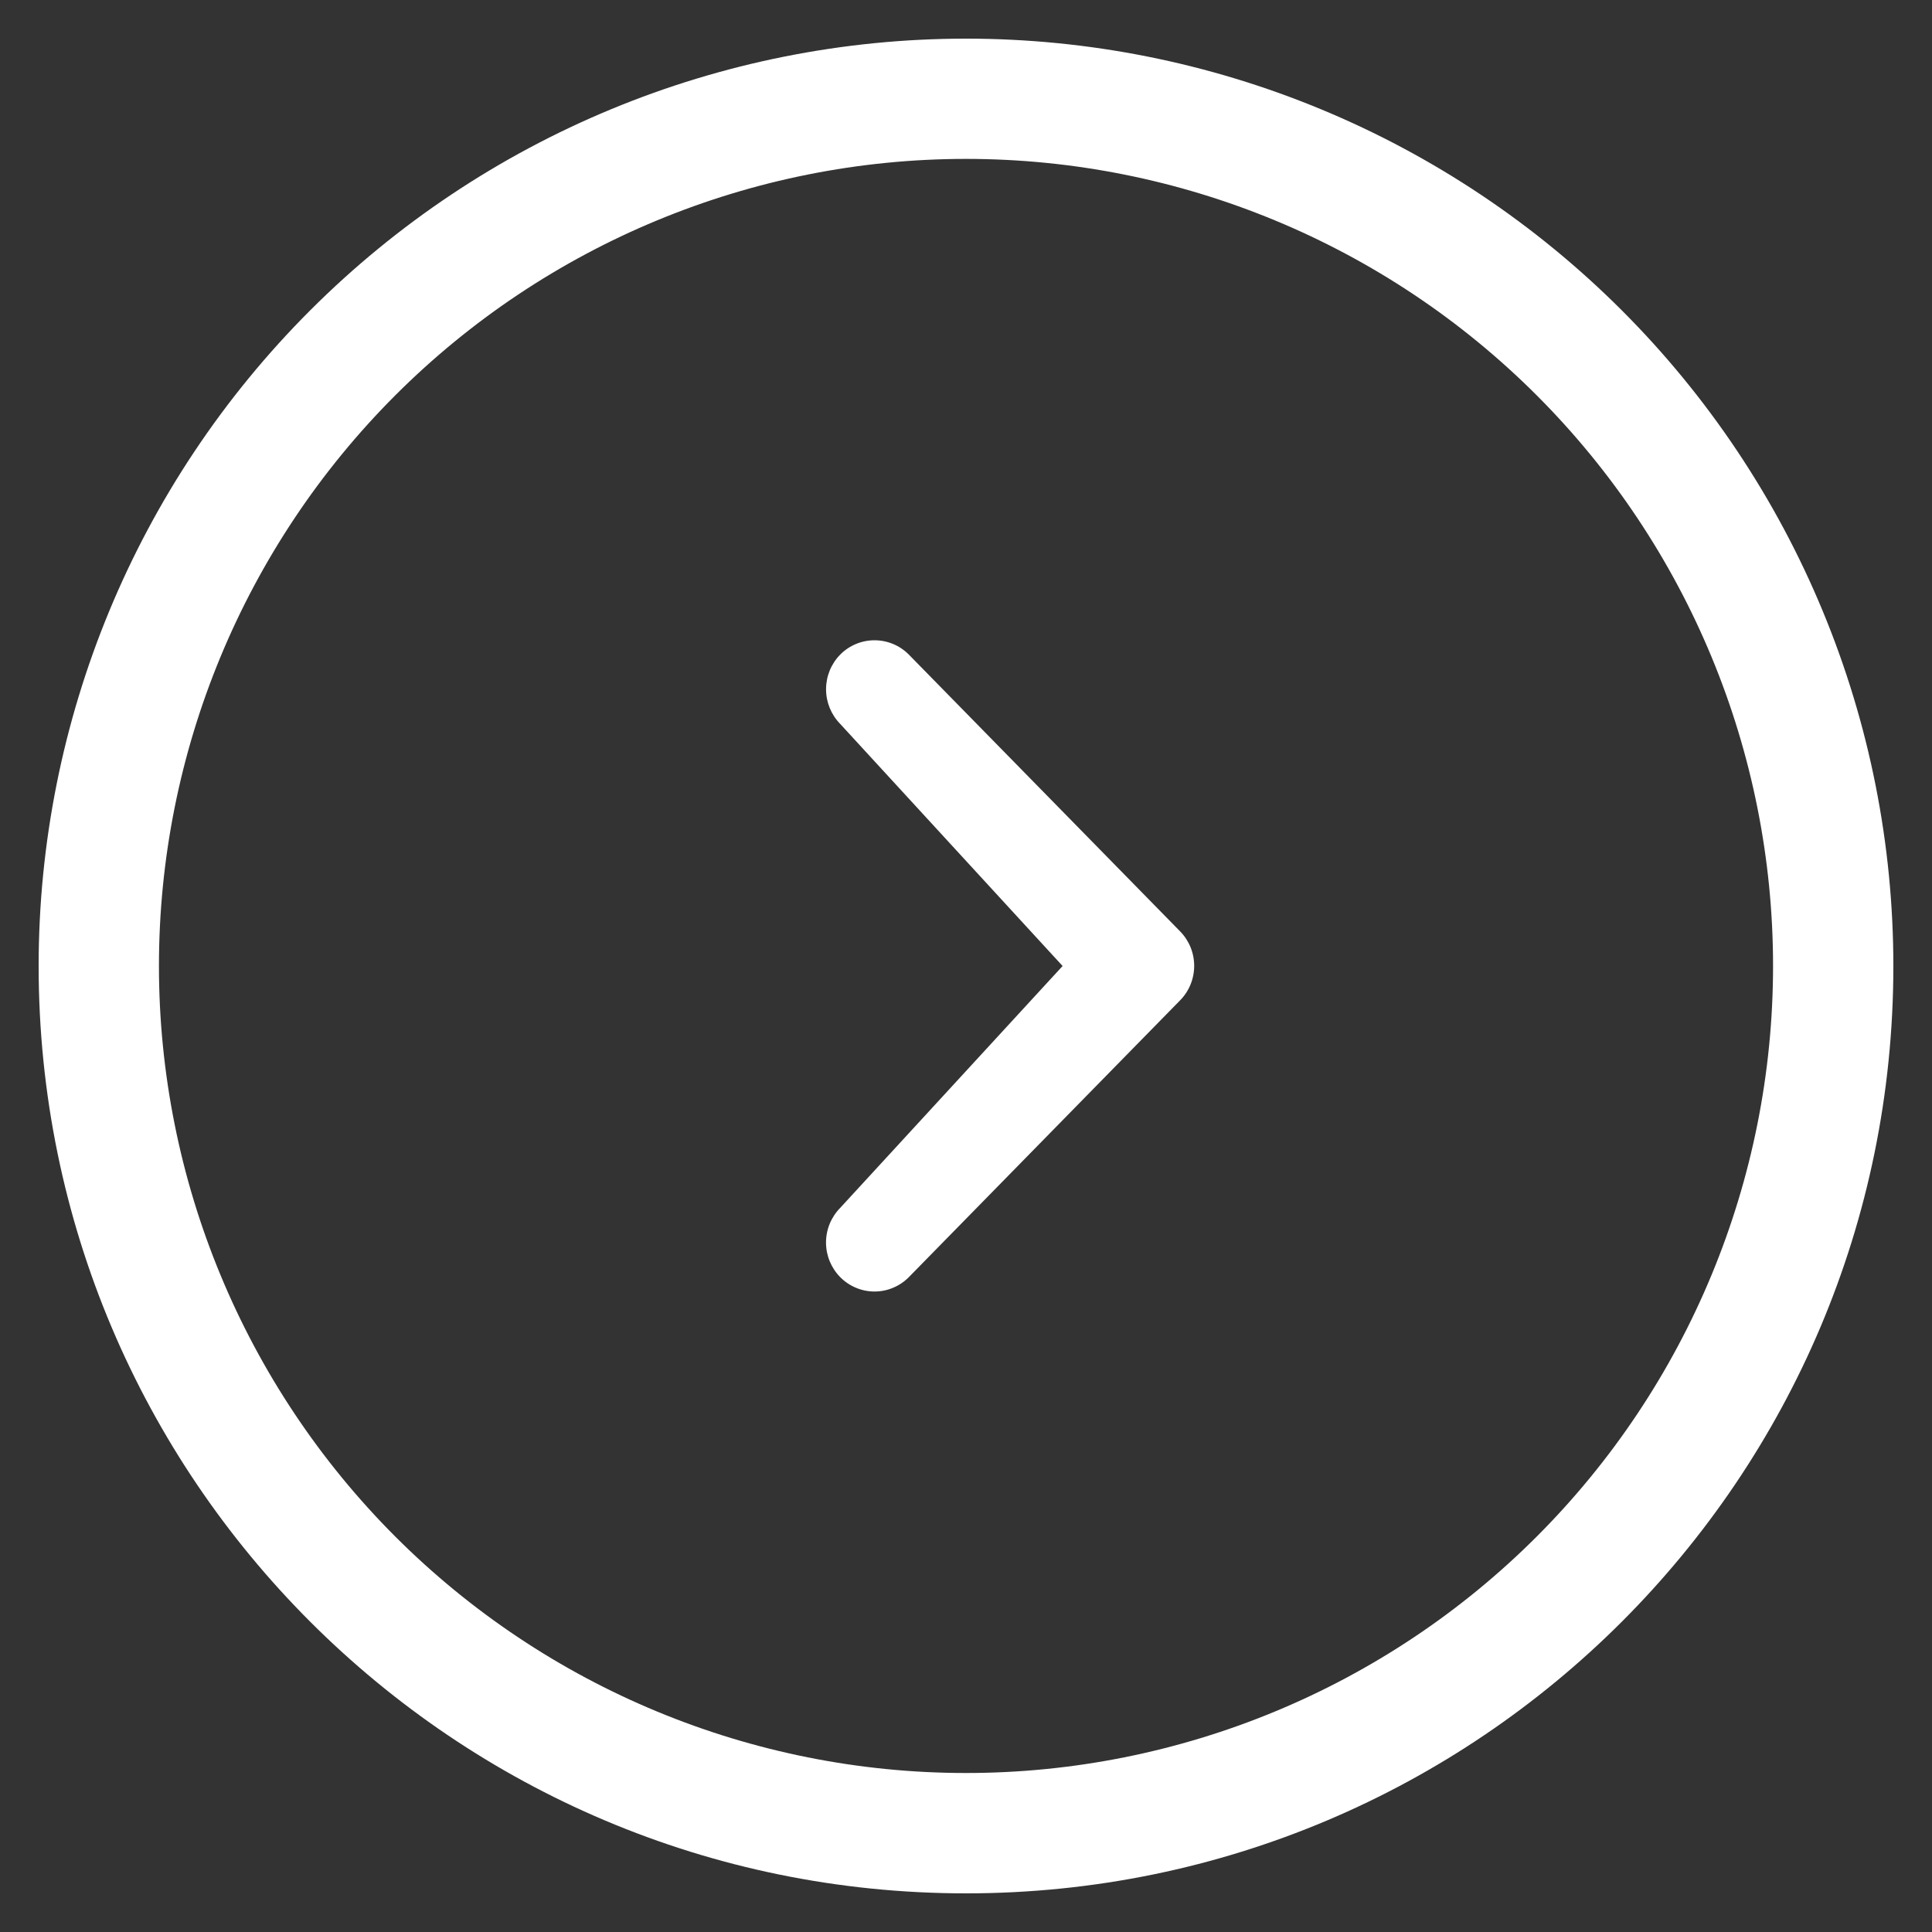<svg width="37" height="37" viewBox="0 0 37 37" fill="none" xmlns="http://www.w3.org/2000/svg">
<rect x="0" y="0" width="37" height="37" fill="#333333" stroke="none"/>
<path d="M20.35 18.5L16.091 13.864C15.917 13.687 15.82 13.448 15.82 13.2C15.82 12.951 15.917 12.713 16.091 12.536C16.177 12.449 16.28 12.38 16.393 12.333C16.505 12.286 16.626 12.262 16.748 12.262C16.87 12.262 16.991 12.286 17.104 12.333C17.217 12.38 17.319 12.449 17.405 12.536L22.598 17.834C22.773 18.011 22.87 18.249 22.87 18.497C22.87 18.745 22.773 18.984 22.598 19.16L17.405 24.459C17.319 24.546 17.217 24.615 17.104 24.662C16.992 24.71 16.87 24.734 16.748 24.734C16.626 24.734 16.505 24.71 16.392 24.662C16.279 24.615 16.177 24.546 16.091 24.459C15.917 24.282 15.819 24.044 15.819 23.796C15.819 23.547 15.917 23.309 16.091 23.132L20.35 18.5ZM18.5 0.74C20.832 0.74 23.142 1.199 25.297 2.092C27.451 2.984 29.409 4.293 31.058 5.942C32.708 7.591 34.016 9.549 34.908 11.704C35.801 13.858 36.26 16.168 36.26 18.5C36.26 28.311 28.309 36.26 18.5 36.26C8.692 36.26 0.74 28.311 0.74 18.5C0.74 13.79 2.611 9.272 5.942 5.942C9.273 2.611 13.79 0.74 18.5 0.74ZM18.5 33.955C22.599 33.955 26.531 32.327 29.429 29.428C32.328 26.529 33.956 22.598 33.956 18.499C33.956 14.4 32.328 10.469 29.429 7.57C26.531 4.672 22.599 3.043 18.5 3.043C14.401 3.043 10.47 4.672 7.571 7.57C4.673 10.469 3.044 14.4 3.044 18.499C3.044 22.598 4.673 26.529 7.571 29.428C10.47 32.327 14.401 33.955 18.5 33.955Z" fill="white"/>
</svg>
